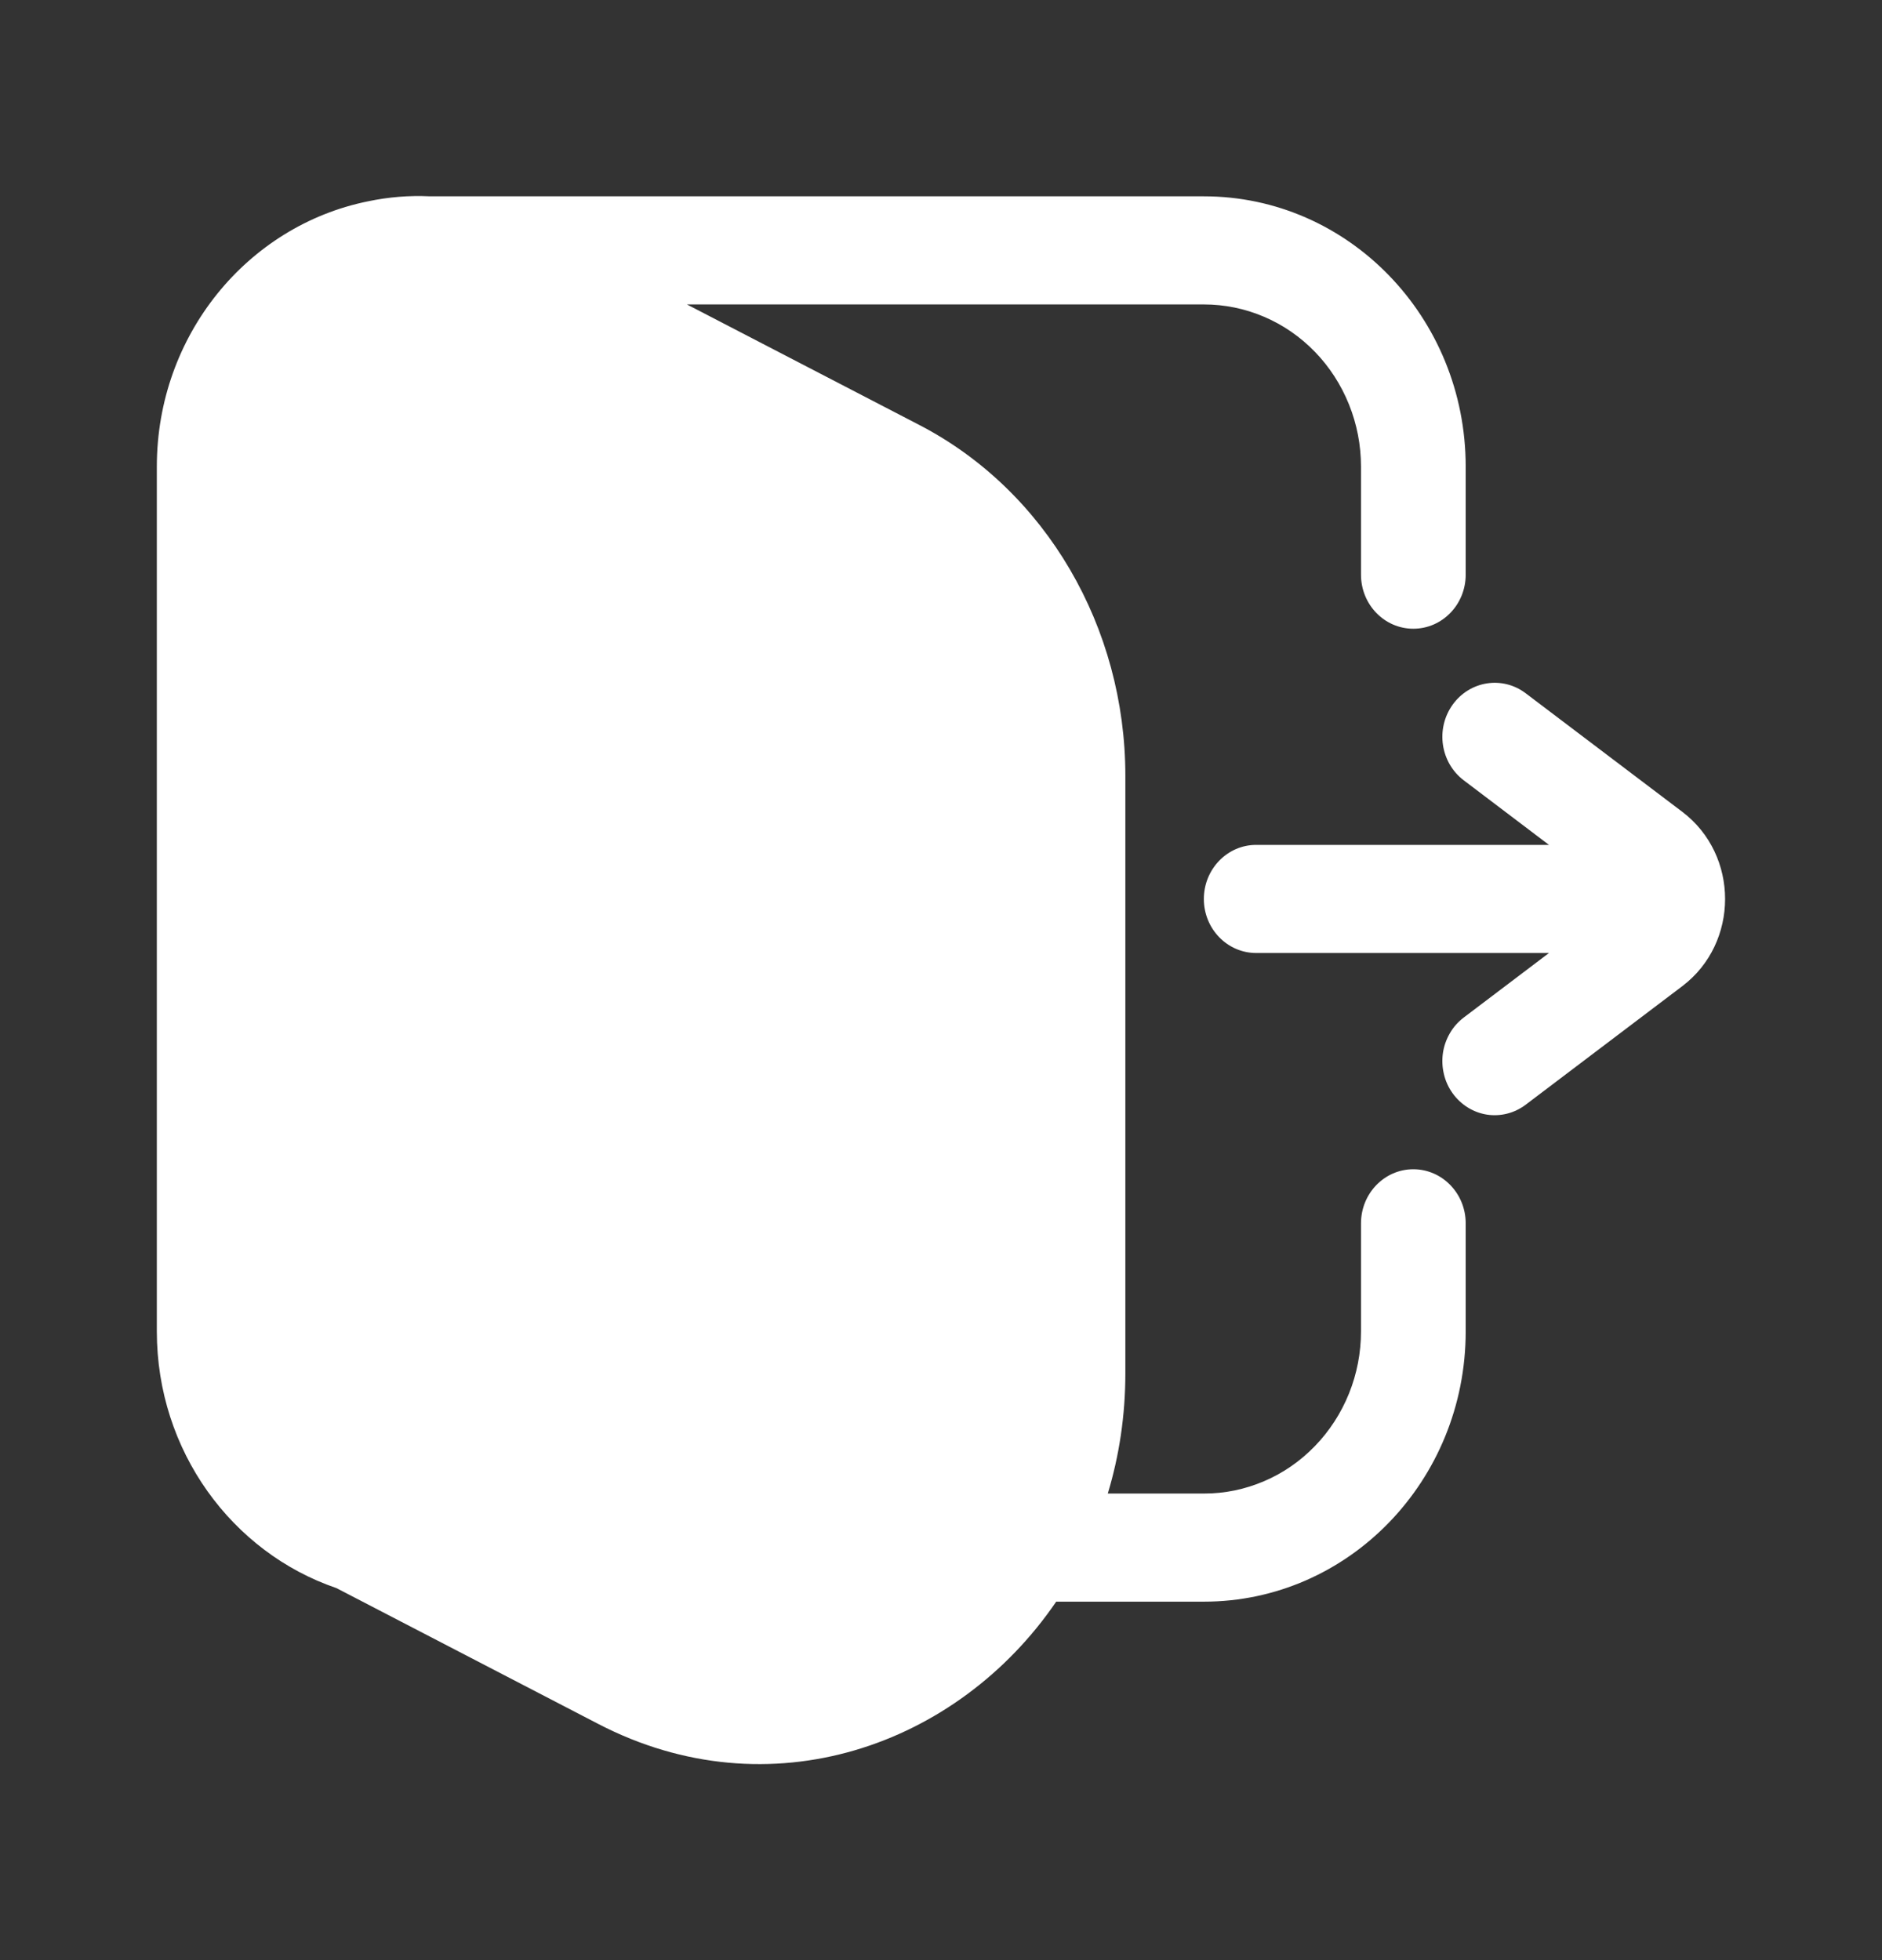 <svg width="24" height="25" viewBox="0 0 24 25" fill="none" xmlns="http://www.w3.org/2000/svg">
<rect x="0" y="0" width="24" height="25" fill="#333333" stroke="none"/>
<g id="Frame">
<g id="Group">
<g id="Group_2">
<path id="Vector" d="M5.483 2.504C5.218 2.491 4.952 2.513 4.692 2.568C3.157 2.879 2 4.275 2 5.951V16.981C2 18.507 2.96 19.801 4.29 20.255L7.63 21.988C9.814 23.121 12.211 22.273 13.469 20.428H15.353C17.196 20.428 18.691 18.885 18.691 16.981V15.602C18.691 15.222 18.392 14.913 18.023 14.913C17.655 14.913 17.356 15.222 17.356 15.602V16.981C17.356 17.253 17.304 17.522 17.203 17.773C17.102 18.024 16.954 18.252 16.768 18.444C16.582 18.636 16.362 18.789 16.119 18.892C15.876 18.996 15.616 19.05 15.353 19.049H14.127C14.272 18.57 14.351 18.055 14.351 17.515V9.895C14.351 8.001 13.34 6.259 11.725 5.421L8.76 3.883H15.353C15.616 3.883 15.876 3.936 16.119 4.04C16.362 4.143 16.583 4.296 16.769 4.488C16.955 4.68 17.102 4.908 17.203 5.159C17.304 5.41 17.356 5.679 17.356 5.951V7.33C17.356 7.711 17.655 8.019 18.023 8.019C18.392 8.019 18.691 7.711 18.691 7.33V5.951C18.691 4.047 17.196 2.504 15.353 2.504L5.483 2.504Z" fill="white"/>
<path id="Vector_2" d="M18.523 13.942C18.471 13.869 18.433 13.786 18.413 13.698C18.392 13.61 18.388 13.519 18.401 13.429C18.414 13.34 18.445 13.254 18.49 13.177C18.535 13.099 18.595 13.032 18.666 12.978L19.753 12.155H16.02C15.651 12.155 15.352 11.847 15.352 11.466C15.352 11.085 15.651 10.776 16.019 10.776H19.753L18.667 9.953C18.369 9.728 18.305 9.297 18.523 8.99C18.742 8.683 19.159 8.617 19.456 8.842L21.453 10.354C22.181 10.905 22.181 12.027 21.453 12.578L19.456 14.09C19.313 14.198 19.135 14.243 18.96 14.216C18.785 14.188 18.628 14.089 18.523 13.942H18.523Z" fill="white"/>
</g>
</g>
</g>
</svg>
